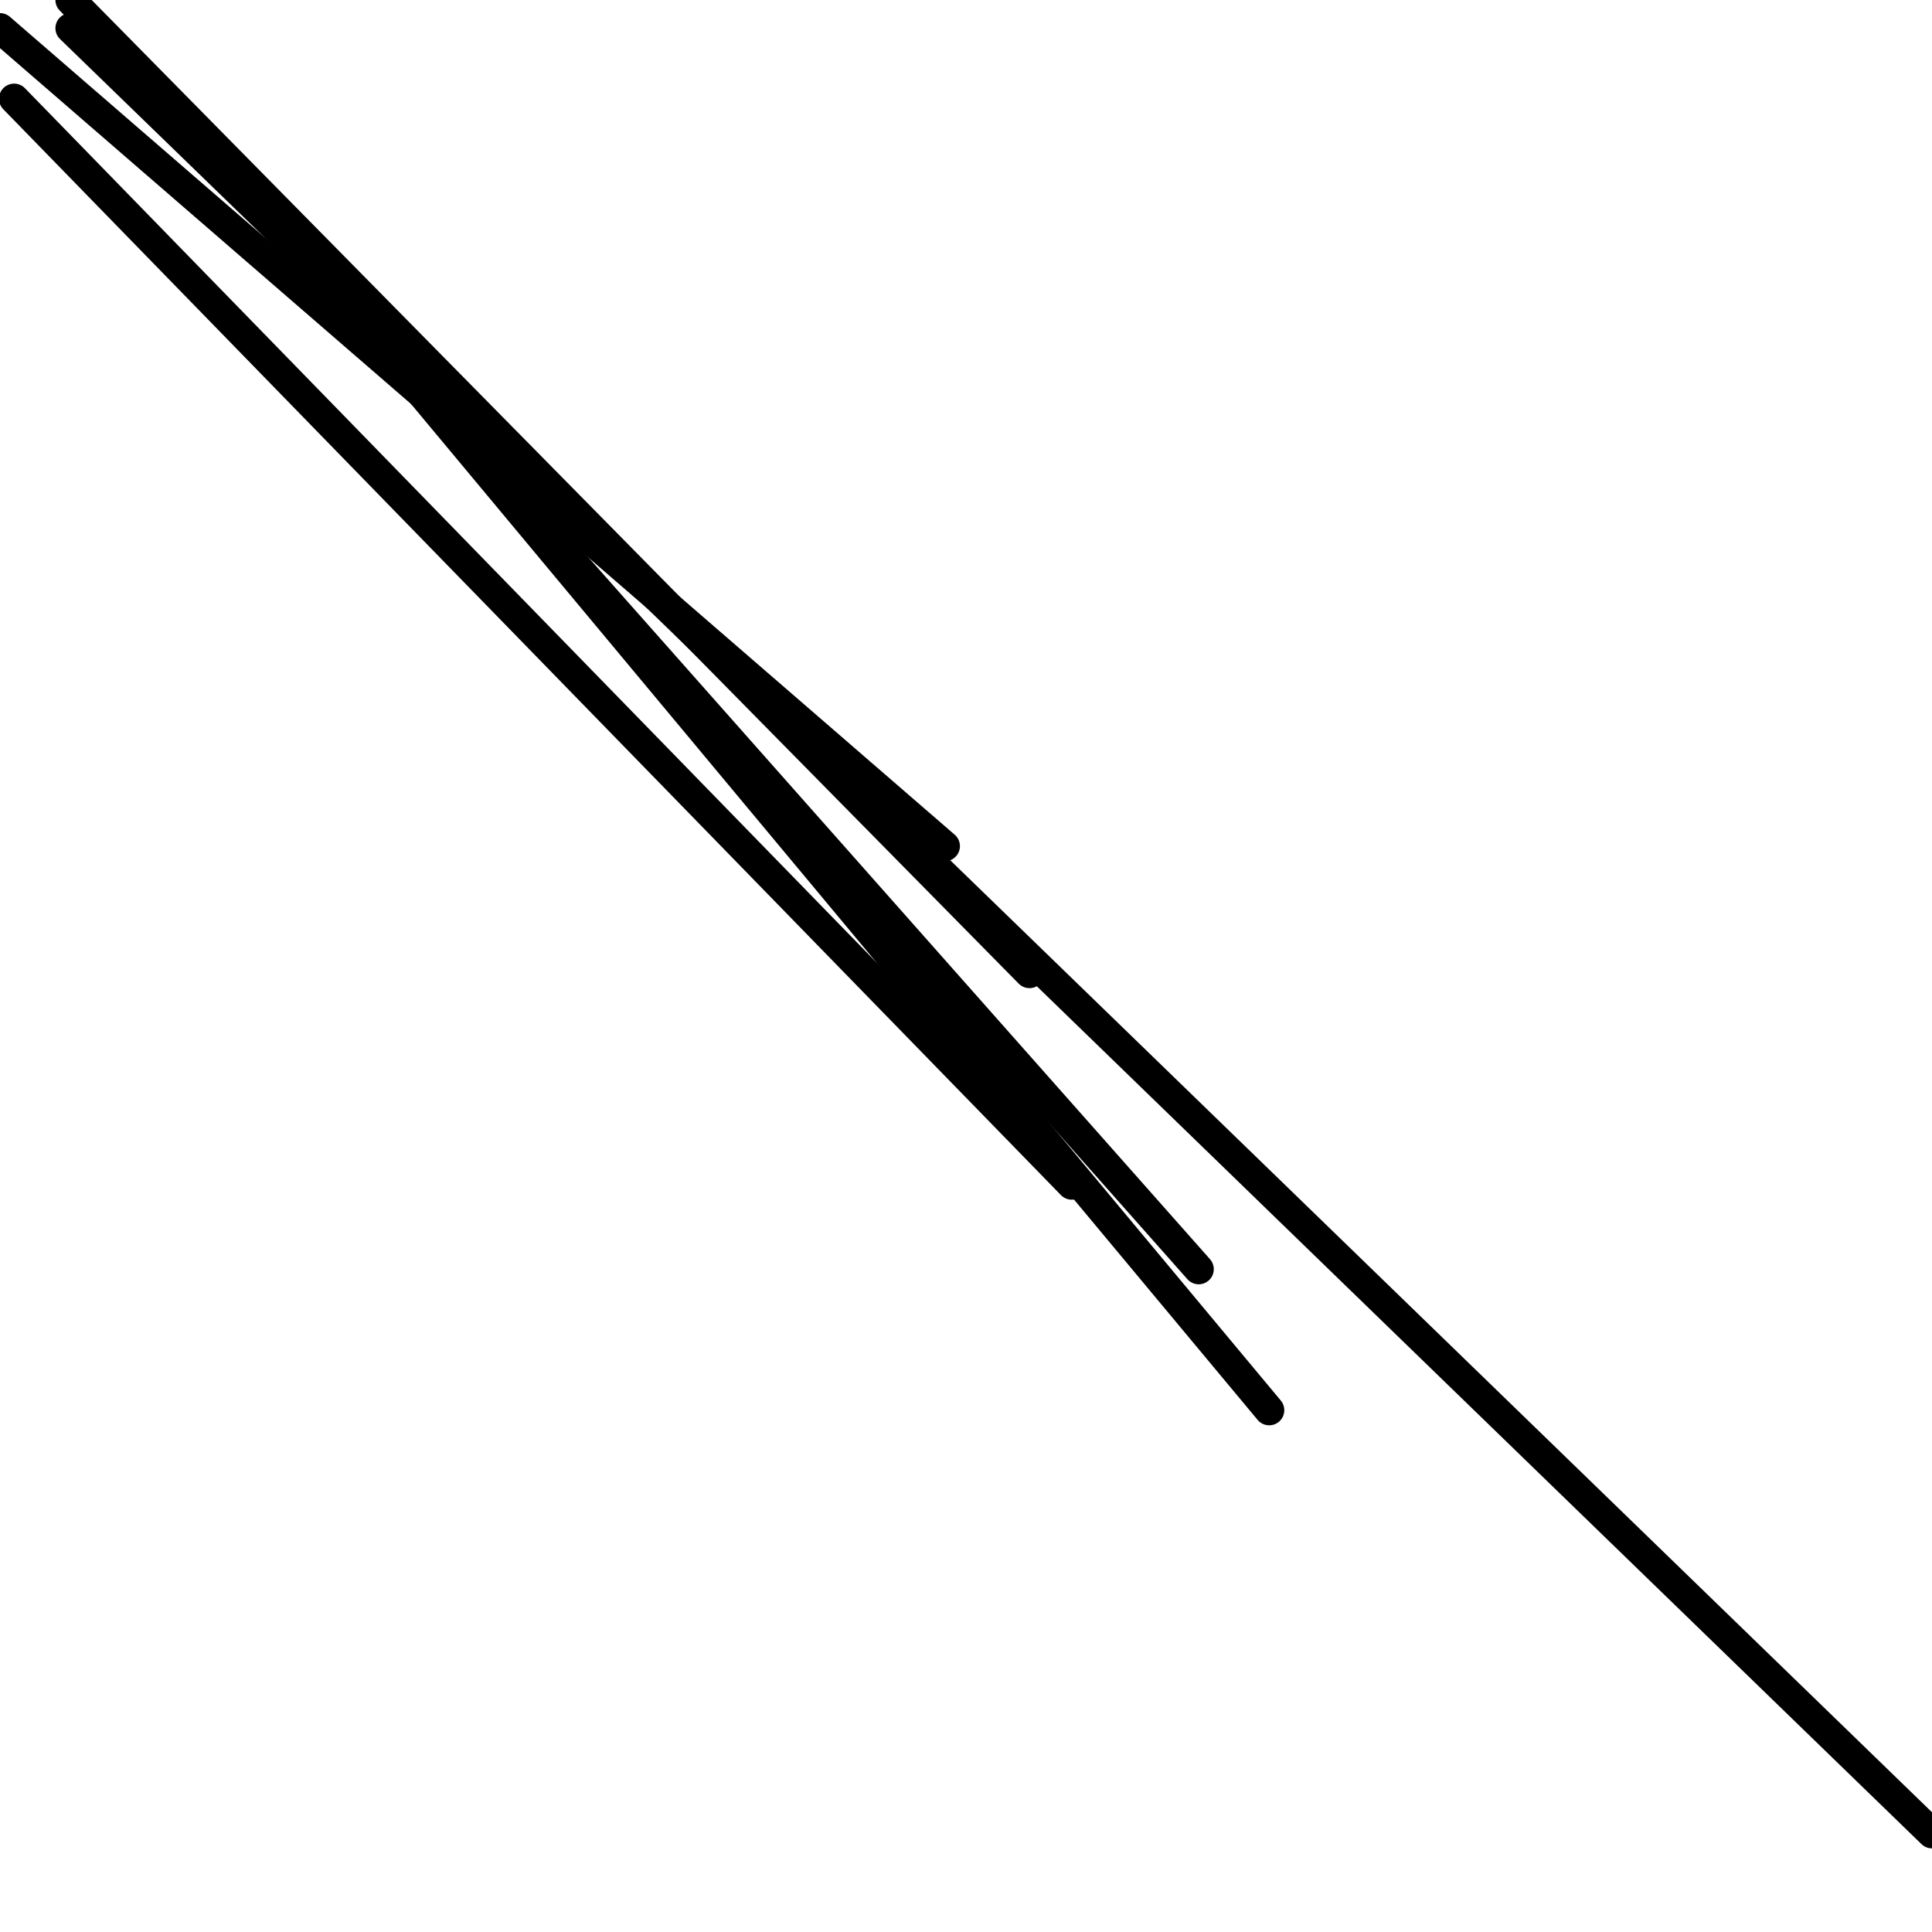 <?xml version="1.0" encoding="utf-8" ?>
<svg baseProfile="full" height="256" version="1.1" width="256" xmlns="http://www.w3.org/2000/svg" xmlns:ev="http://www.w3.org/2001/xml-events" xmlns:xlink="http://www.w3.org/1999/xlink"><defs /><polyline fill="none" points="9.343,0.0 136.409,128.934" stroke="black" stroke-linecap="round" stroke-width="4" /><polyline fill="none" points="0.0,3.737 125.197,112.117" stroke="black" stroke-linecap="round" stroke-width="4" /><polyline fill="none" points="1.869,13.08 142.015,156.964" stroke="black" stroke-linecap="round" stroke-width="4" /><polyline fill="none" points="42.978,37.372 158.832,168.175" stroke="black" stroke-linecap="round" stroke-width="4" /><polyline fill="none" points="37.372,29.898 168.175,186.861" stroke="black" stroke-linecap="round" stroke-width="4" /><polyline fill="none" points="9.343,3.737 256.0,242.92" stroke="black" stroke-linecap="round" stroke-width="4" /></svg>